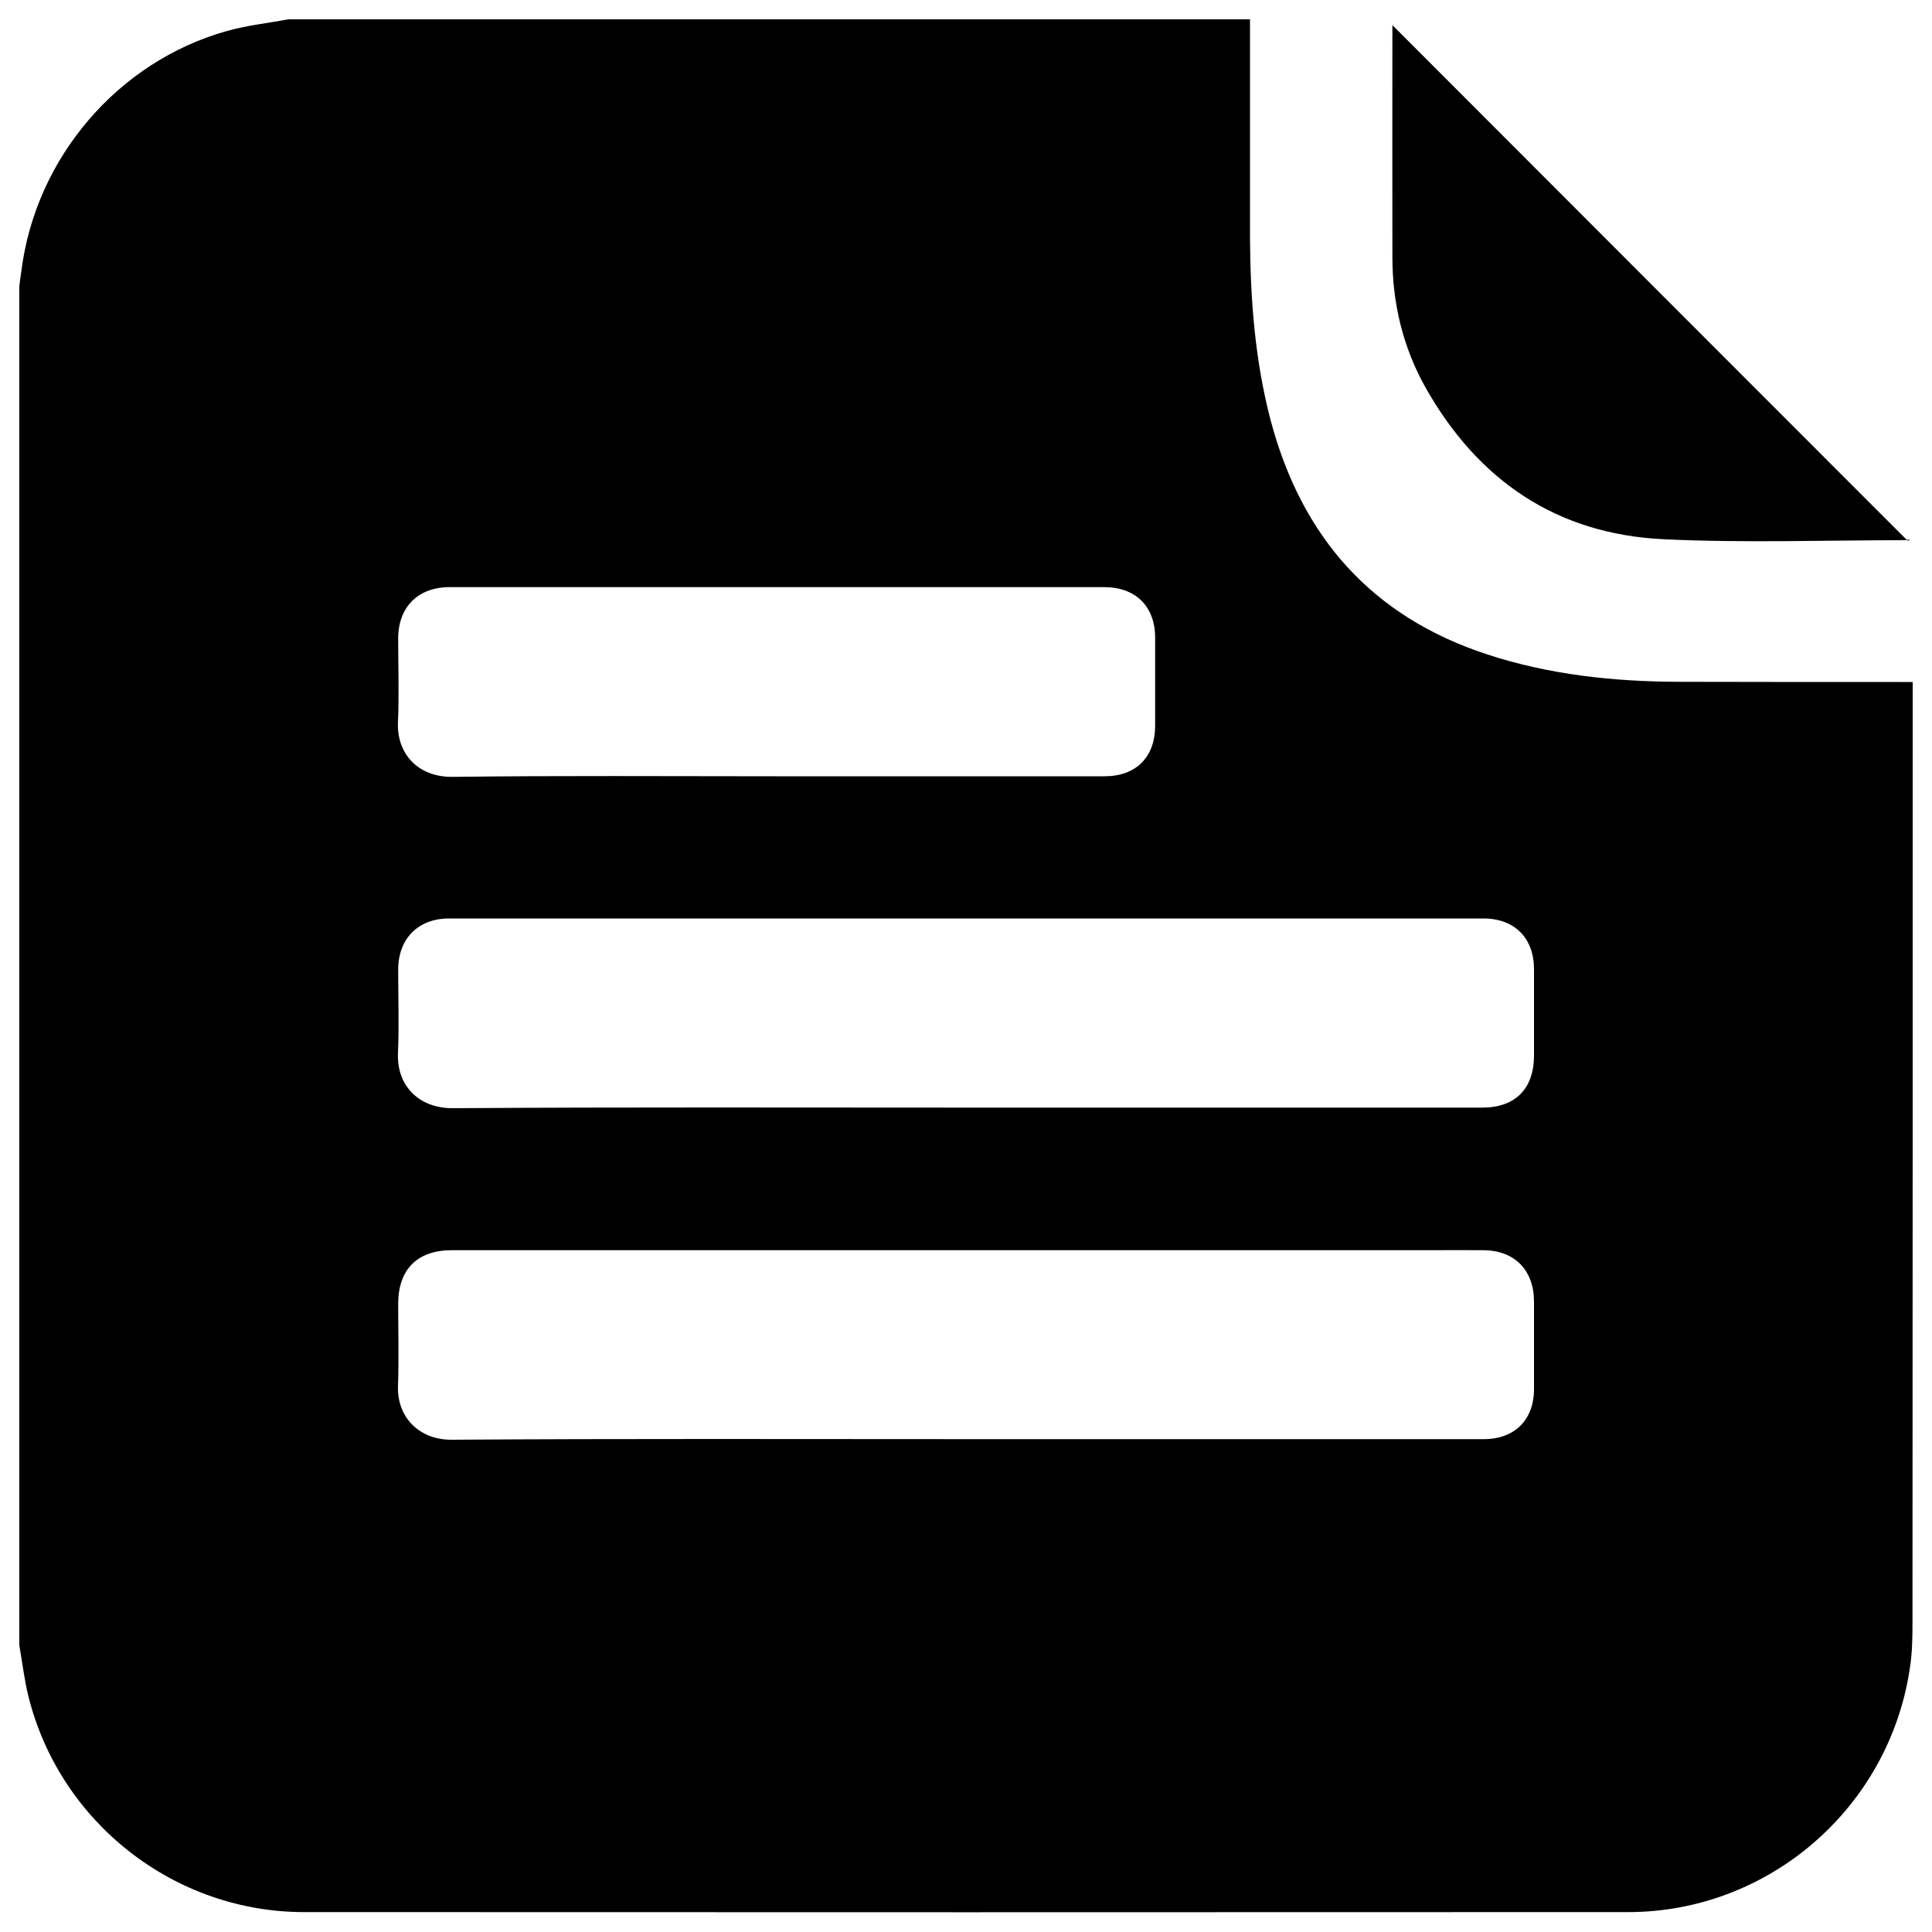 <?xml version="1.0" encoding="utf-8"?>
<!-- Svg Vector Icons : http://www.onlinewebfonts.com/icon -->
<!DOCTYPE svg PUBLIC "-//W3C//DTD SVG 1.1//EN" "http://www.w3.org/Graphics/SVG/1.1/DTD/svg11.dtd">
<svg version="1.1" xmlns="http://www.w3.org/2000/svg" xmlns:xlink="http://www.w3.org/1999/xlink" x="0px" y="0px" viewBox="0 0 1000 1000" enable-background="new 0 0 1000 1000" xml:space="preserve">
<g><path d="M990,359.3c0-1.9,0-3.9,0-6.3c-2.5,0-4.4,0-6.3,0c-38.2,0-76.4,0-114.6-0.1c-33.7-0.1-67.1-3.6-99.4-14.2c-59.8-19.6-96-60.9-112-121.1c-8.1-30.8-10.5-62.3-10.7-94C647,85.7,647,47.9,647,10c-165.9,0-331.9,0-497.8,0c-10.5,2-21.3,3.1-31.6,6C61,31.8,18.5,81.7,11.1,140c-0.4,2.8-0.8,5.4-1.1,8.1c0,234.5,0,469.1,0,703.5c1.6,9,2.6,18.1,4.8,26.8c16.4,65.1,75.5,111.3,142.6,111.3c228.4,0.1,456.9,0.1,685.3,0c72.8,0,135-53.9,145.8-126c1.3-8,1.4-16.3,1.4-24.4C990,679.3,990,519.3,990,359.3z M206,373.6c0.6-14.3,0.1-28.7,0.1-43.1c0-16.3,10.3-26.6,26.6-26.6c113,0,225.9,0,338.9,0c16.2,0,26.3,10,26.3,26.2c0,15.2,0,30.3,0,45.5c0,16.3-9.9,26.2-26.2,26.2c-56.7,0-113.3,0-169.9,0c-55.8,0-111.7-0.4-167.5,0.3C216,402.3,205.2,389.8,206,373.6z M206,545c0.6-14.3,0.1-28.7,0.1-43.1c0-16,10.3-26.5,26.3-26.5c178.4,0,356.8,0,535.4,0c16.2,0,26.2,10.2,26.2,26.3c0,14.8,0,29.7,0,44.5c0,17.4-9.7,27.1-26.8,27.1c-89,0-177.9,0-266.9,0c-88.6,0-177.3-0.3-265.9,0.3C216.9,573.7,205.2,562,206,545z M794,718.9c0,16-10,26-26,26c-89.3,0-178.7,0-267.9,0c-88.8,0-177.7-0.3-266.4,0.3c-16.4,0.1-28.2-11.3-27.7-27.7c0.5-14.2,0.1-28.5,0.1-42.6c0-17.9,9.9-27.8,27.8-27.8c168.6,0,337.3,0,505.9,0c9.3,0,18.6-0.1,28,0c16.2,0.1,26.1,10.3,26.2,26.5C794,688.6,794,703.8,794,718.9z M737.9,200.7c27.1,47.9,67.7,75.7,123,78.4c41.9,2,83.9,0.5,125.9,0.5c0.1,0,0.1,0,0.3,0c-89-89-177.9-178-266.4-266.6c0,39.2-0.1,79.7,0,120.1C720.7,157.1,726.2,179.8,737.9,200.7z M988.6,279.3c-0.5,0-1.1,0.1-1.6,0.1c0.1,0.1,0.4,0.4,0.5,0.5C987.9,279.8,988.2,279.6,988.6,279.3z"/></g>
</svg>